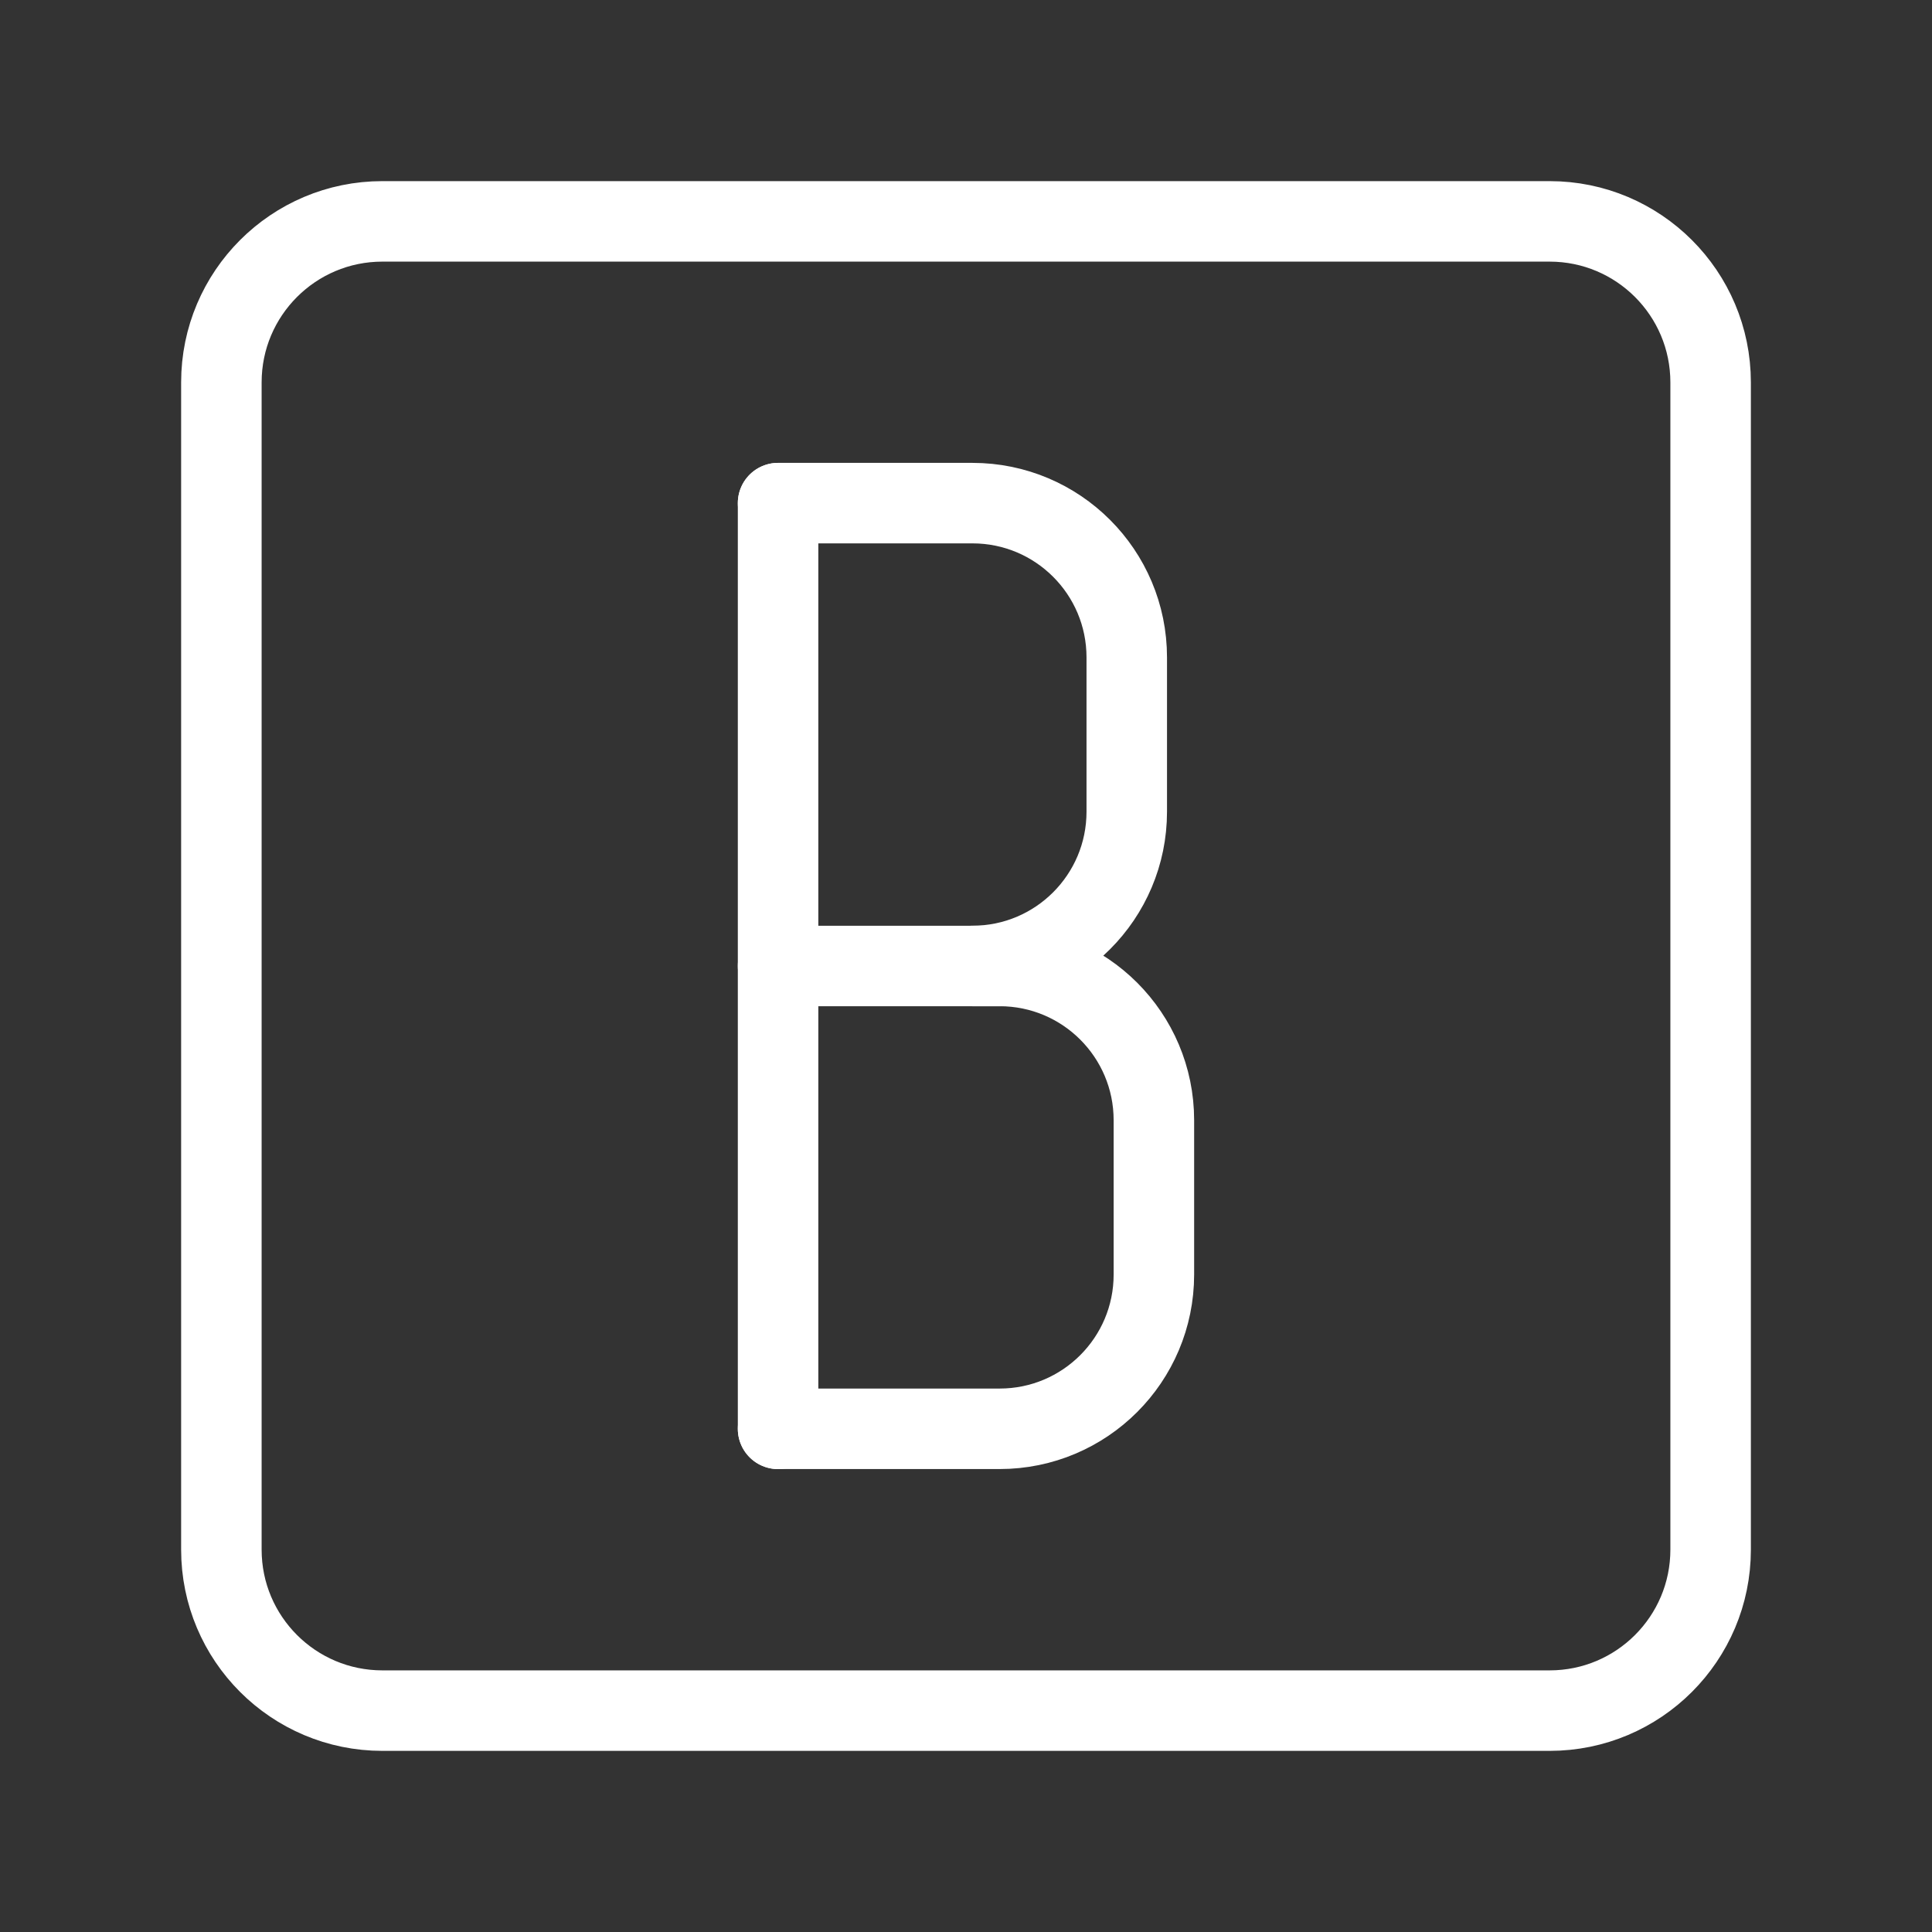 <?xml version="1.0" encoding="UTF-8"?><svg id="b" xmlns="http://www.w3.org/2000/svg" viewBox="0 0 48 48"><rect x="0" y="0" width="48" height="48" fill="#333333" stroke="none"/><defs><style>.e{stroke-width:2px;fill:none;stroke:#fff;stroke-linecap:round;stroke-linejoin:round;}</style></defs><g id="c"><path id="d" class="e" d="M38.5,5.5H9.5c-2.209,0-4,1.791-4,4v29c0,2.209,1.791,4,4,4h29c2.209,0,4-1.791,4-4V9.5c0-2.209-1.791-4-4-4Z"/></g><line class="e" x1="24.835" y1="24" x2="19.331" y2="24"/><path class="e" d="M19.331,12.5h4.83c2.117,0,3.833,1.716,3.833,3.833v3.833c0,2.117-1.716,3.833-3.833,3.833h.674c2.117,0,3.833,1.716,3.833,3.833v3.833c0,2.117-1.716,3.833-3.833,3.833h-5.504"/><line class="e" x1="19.331" y1="12.5" x2="19.331" y2="35.5"/></svg>
